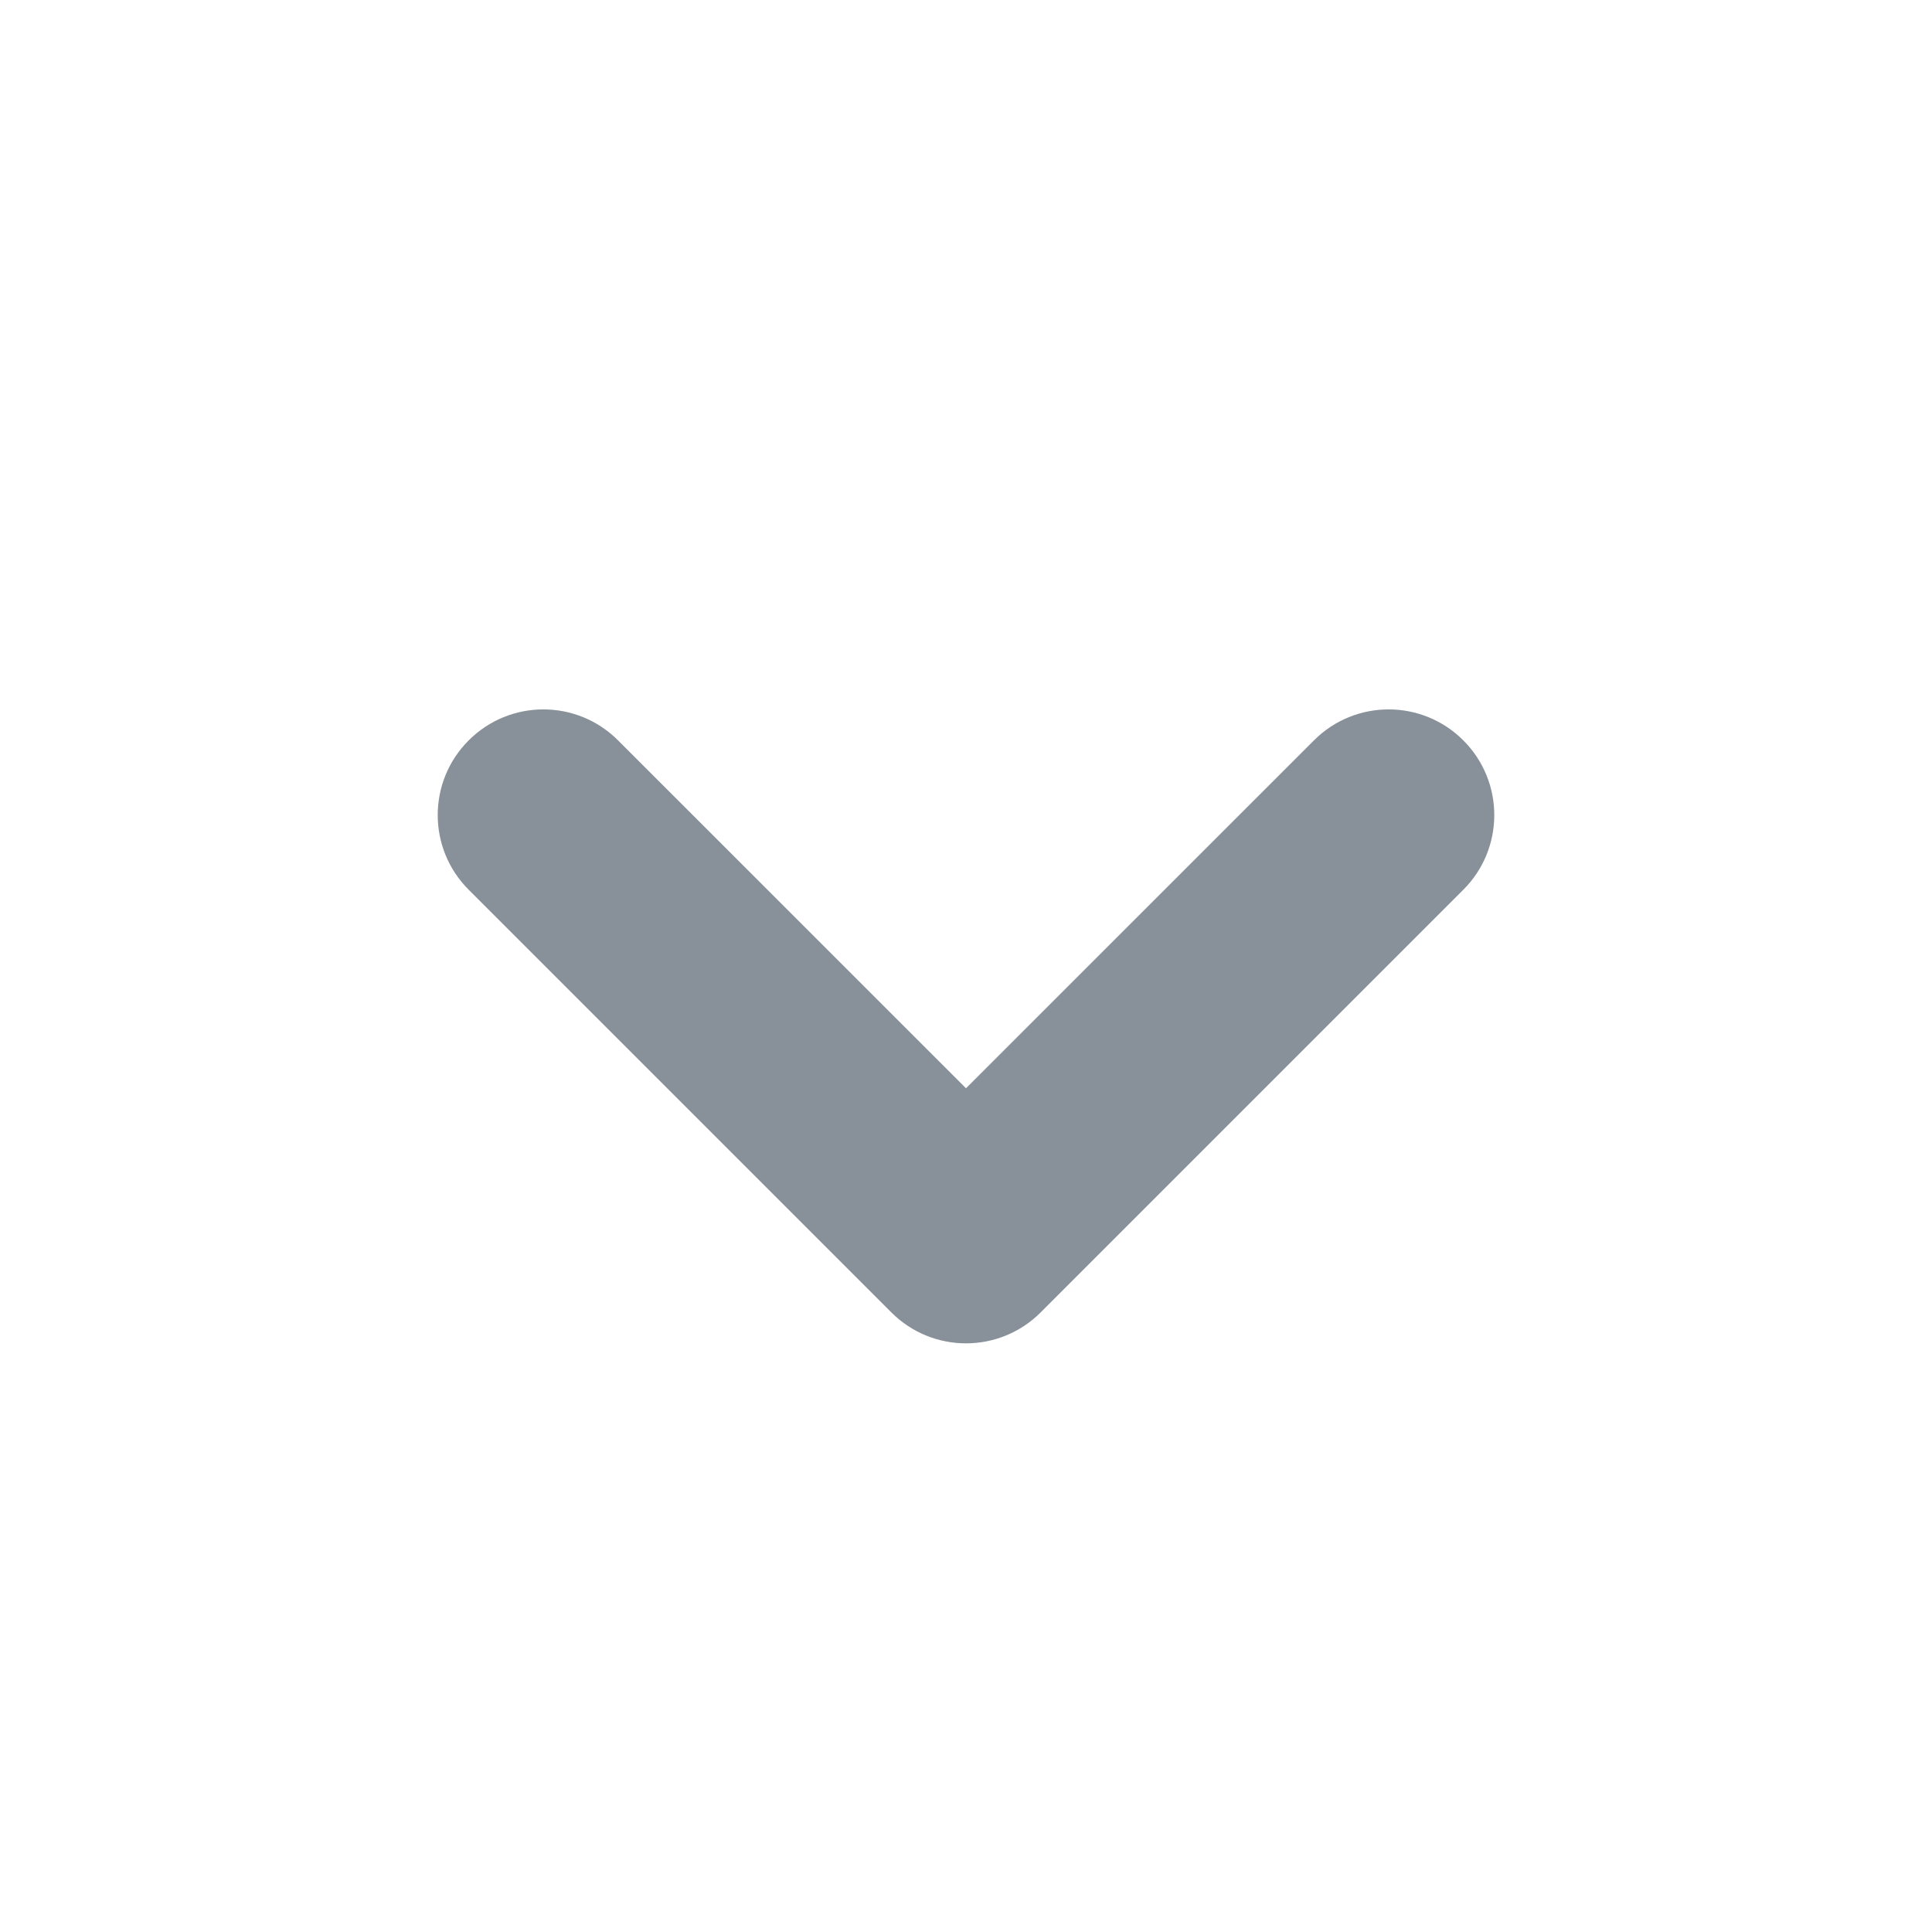 <svg width="32" height="32" viewBox="0 0 32 32" fill="none" xmlns="http://www.w3.org/2000/svg">
<path fill-rule="evenodd" clip-rule="evenodd" d="M7.763 12.263C8.446 11.579 9.554 11.579 10.237 12.263L16 18.025L21.763 12.263C22.446 11.579 23.554 11.579 24.237 12.263C24.921 12.946 24.921 14.054 24.237 14.737L17.237 21.737C16.554 22.421 15.446 22.421 14.763 21.737L7.763 14.737C7.079 14.054 7.079 12.946 7.763 12.263Z" fill="#889099"/>
</svg>
